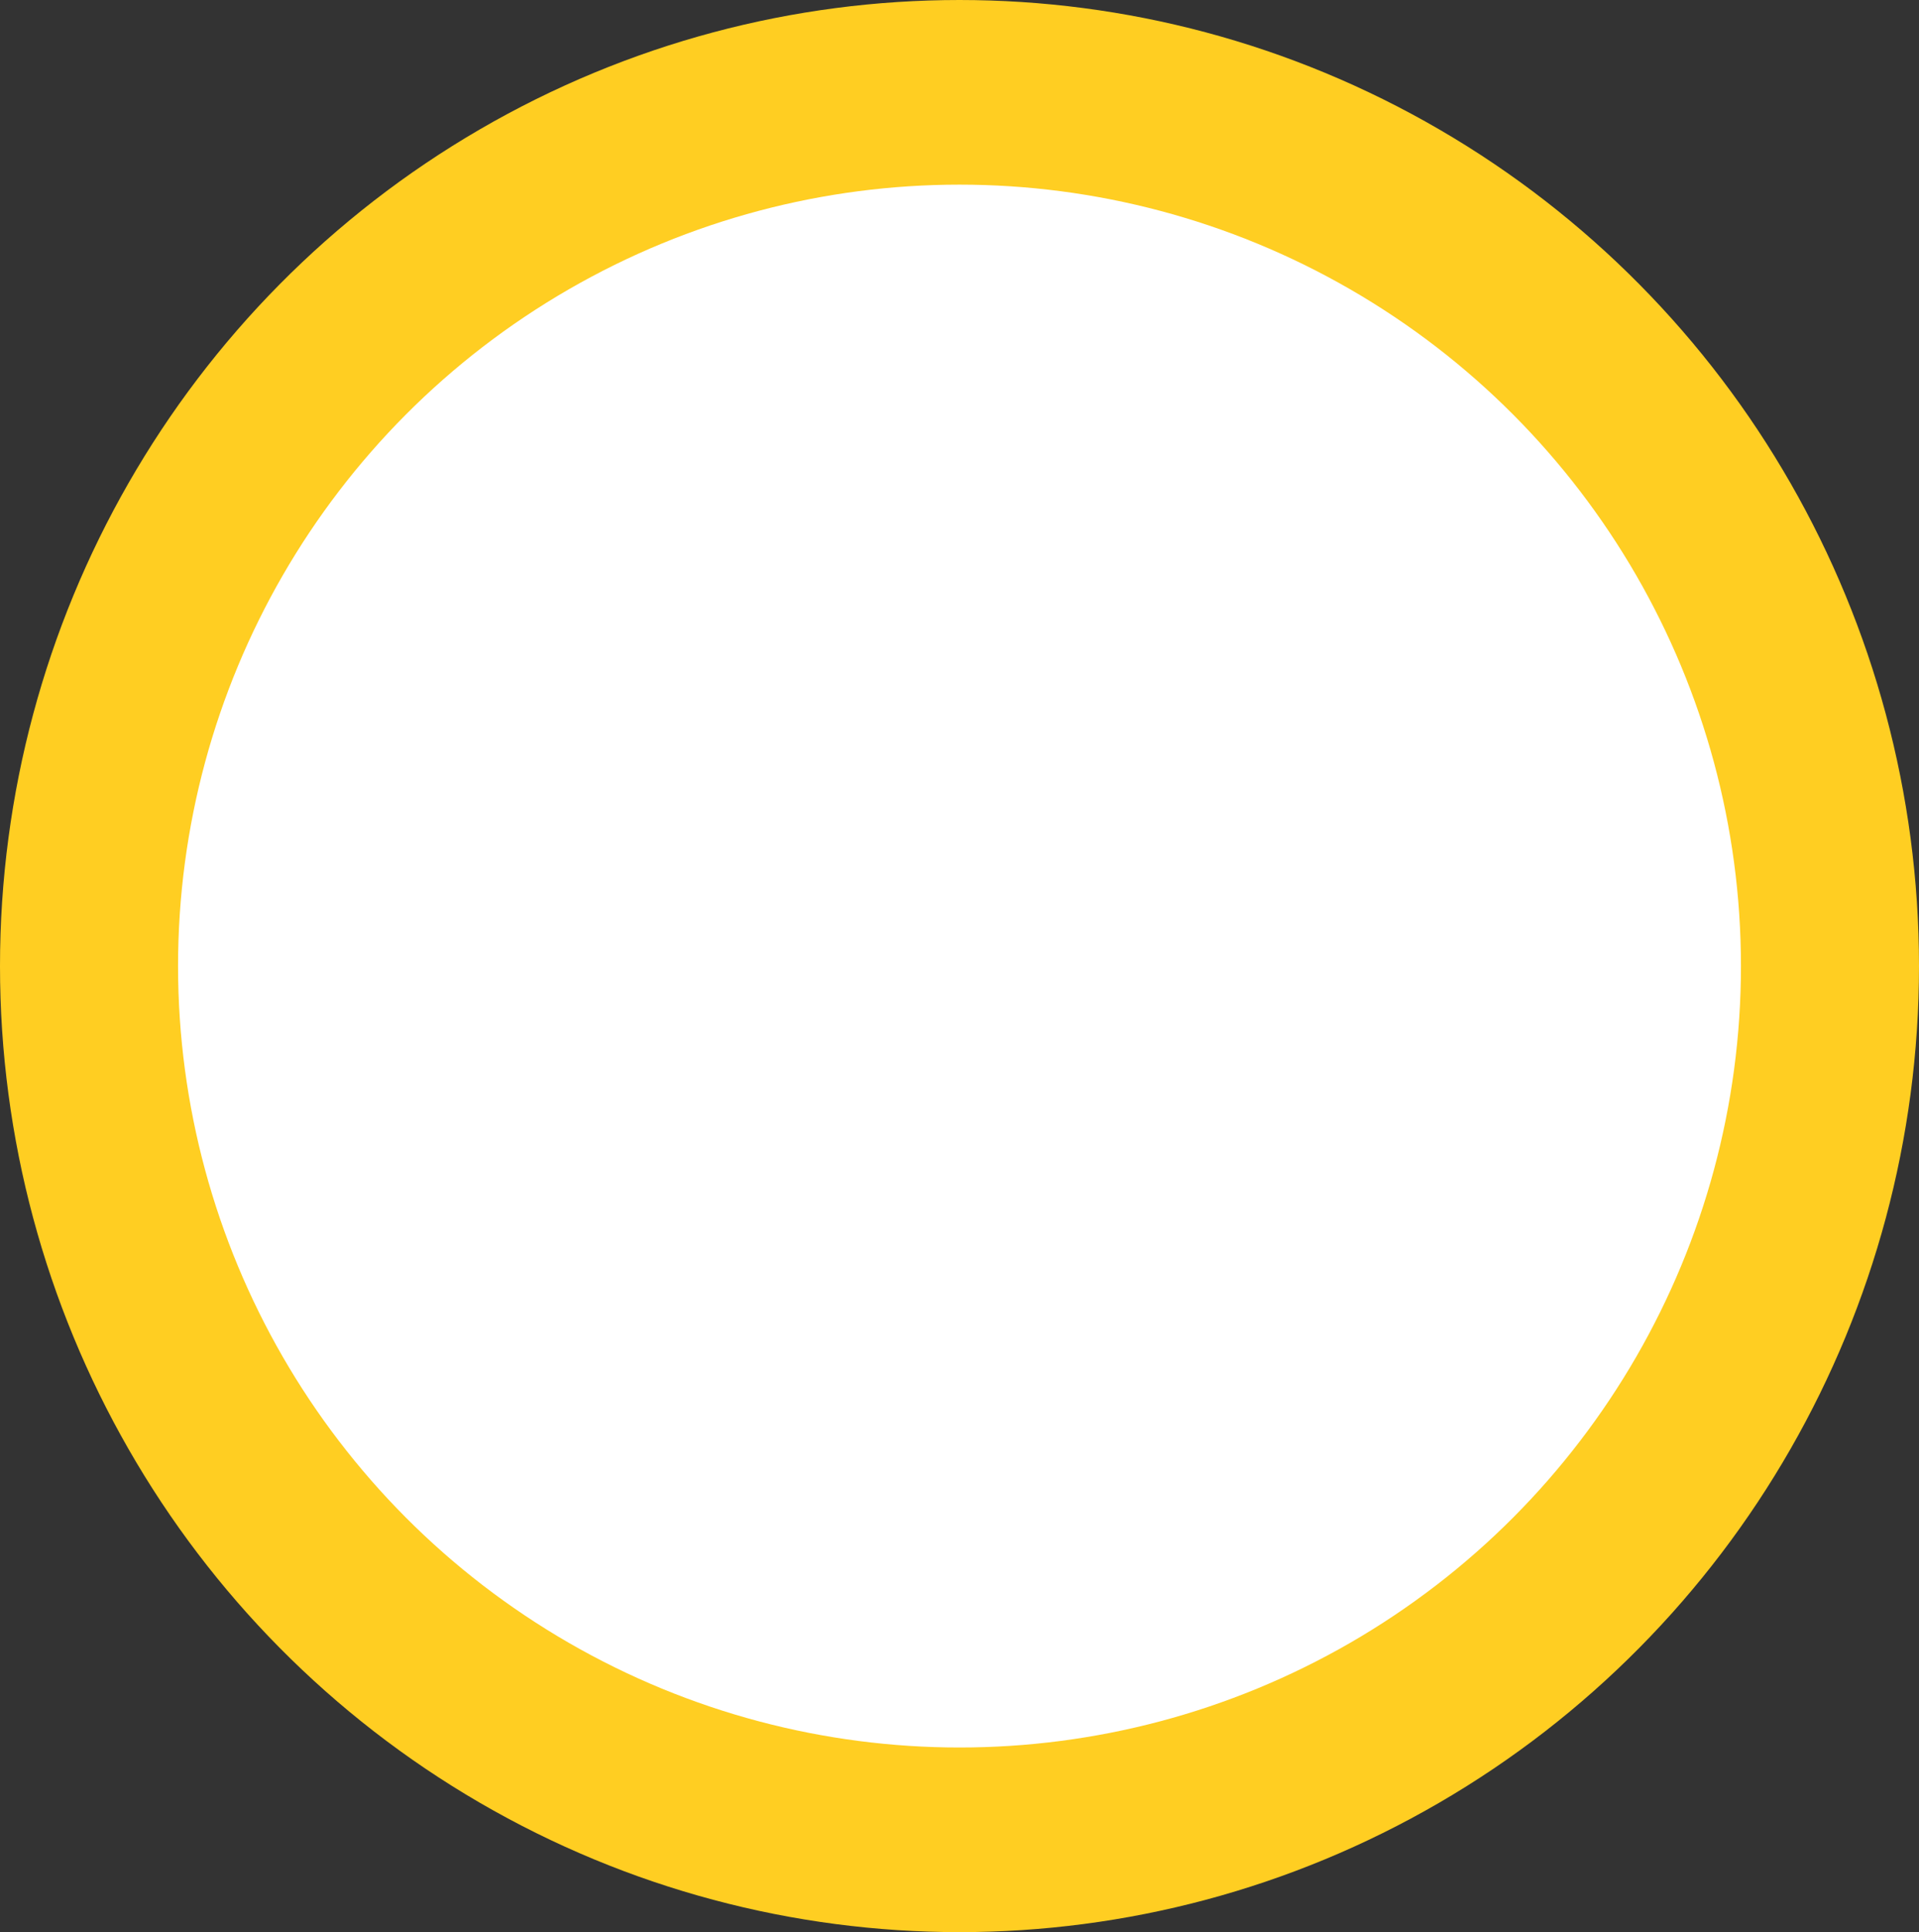 <svg width="291" height="293" viewBox="0 0 291 293" fill="none" xmlns="http://www.w3.org/2000/svg">
<rect x="0" y="0" width="291" height="293" fill="#333333" stroke="none"/>
<ellipse cx="145.5" cy="146.5" rx="145.5" ry="146.5" fill="#FFCE22"/>
<circle cx="145.5" cy="146.5" r="118.5" fill="white"/>
</svg>
